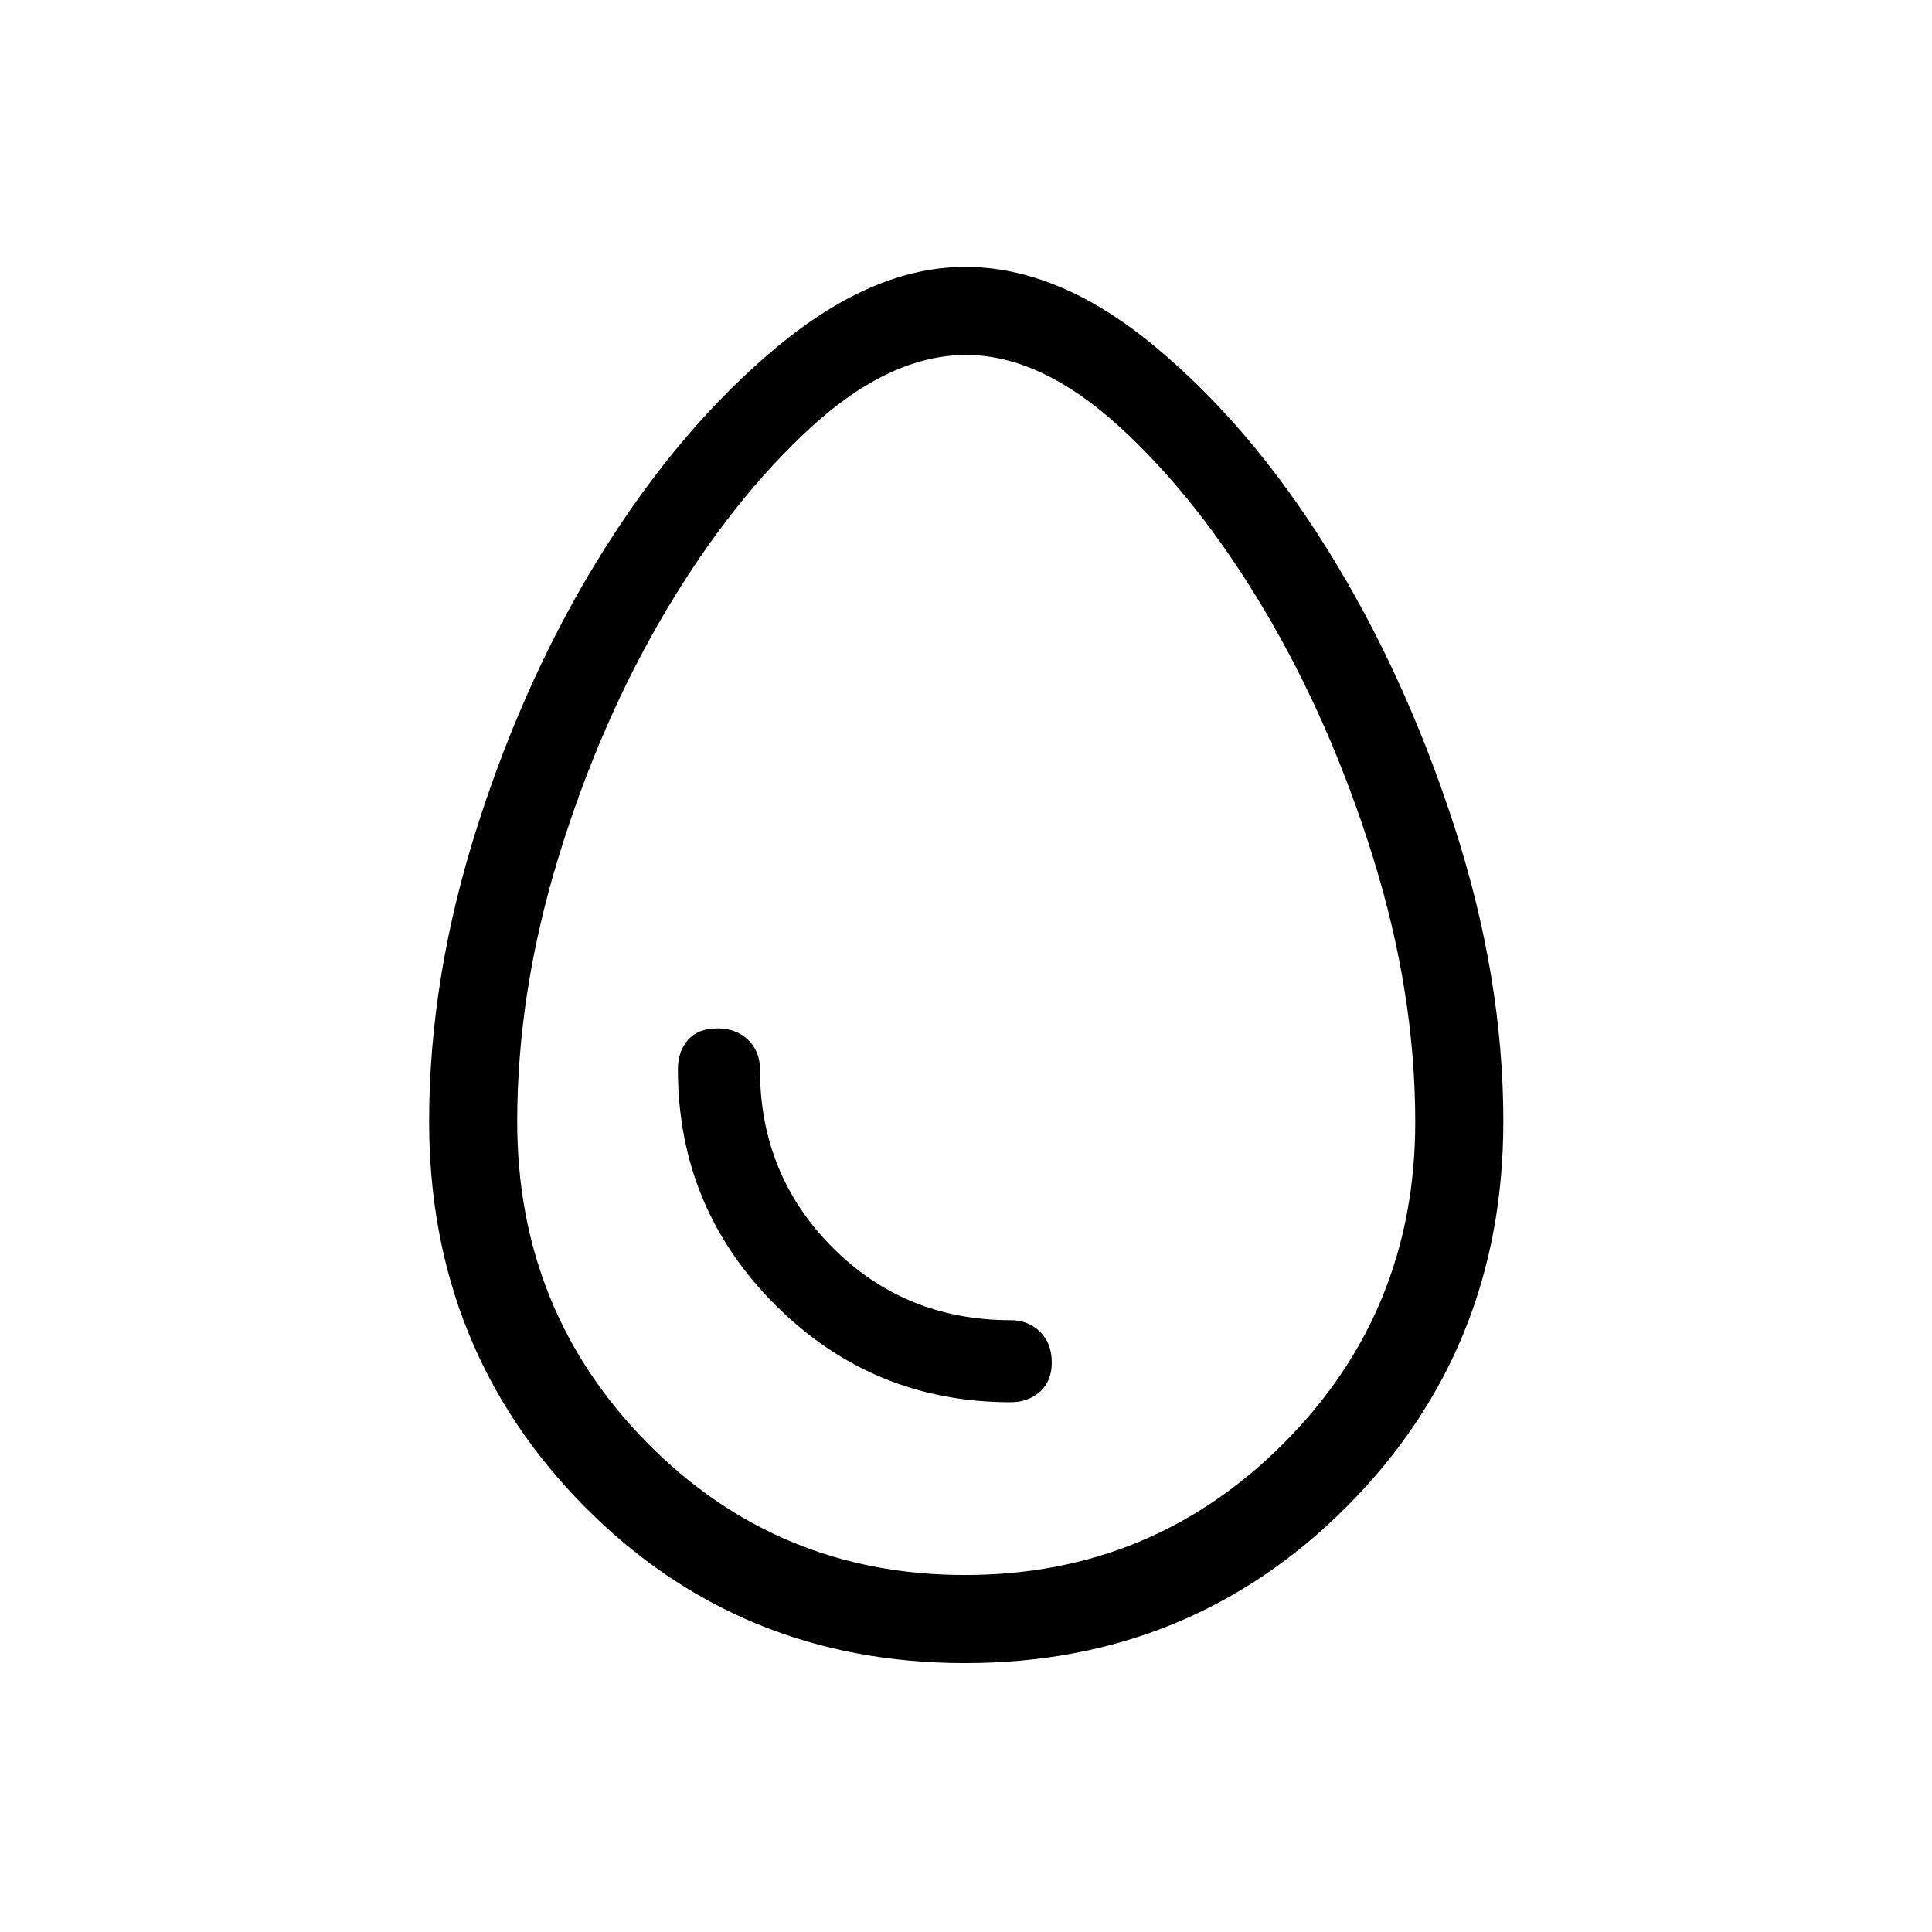 <svg xmlns="http://www.w3.org/2000/svg" height="48" viewBox="0 -960 960 960" width="48"><path d="M479.53-133.62q-112.27 0-189.28-77.97-77.02-77.98-77.02-191.21 0-71.95 24.27-147.58 24.27-75.62 62.91-136.93 38.63-61.31 86.17-100.69 47.53-39.38 93.04-39.38 46.4 0 93.78 39.16t85.73 100.46q38.35 61.29 63.11 137.15Q747-474.75 747-402.8q0 113.23-77.6 191.21-77.6 77.97-189.87 77.97Zm.02-43.77q93.05 0 158.37-65.51 65.31-65.52 65.31-159.62 0-64.25-21.04-131.63-21.04-67.39-53.98-122.8t-71.99-91.04q-39.06-35.62-76.13-35.62-37.94 0-77.25 36.06-39.31 36.07-72.04 91.23-32.72 55.17-53.26 122.2Q257-467.08 257-402.69q0 94.27 64.75 159.79 64.75 65.51 157.8 65.51Zm22.68-85.84q8.66 0 14.52-5.25 5.87-5.25 5.87-14.47 0-9.63-5.87-15.34-5.86-5.71-14.52-5.71-52.58 0-88.6-36.18-36.01-36.18-36.01-88.44 0-9.06-5.93-14.72T356.54-449q-9.62 0-14.66 5.66-5.03 5.66-5.03 14.72 0 68.64 48.37 117.01 48.38 48.38 117.01 48.38ZM479.62-480Z"/></svg>